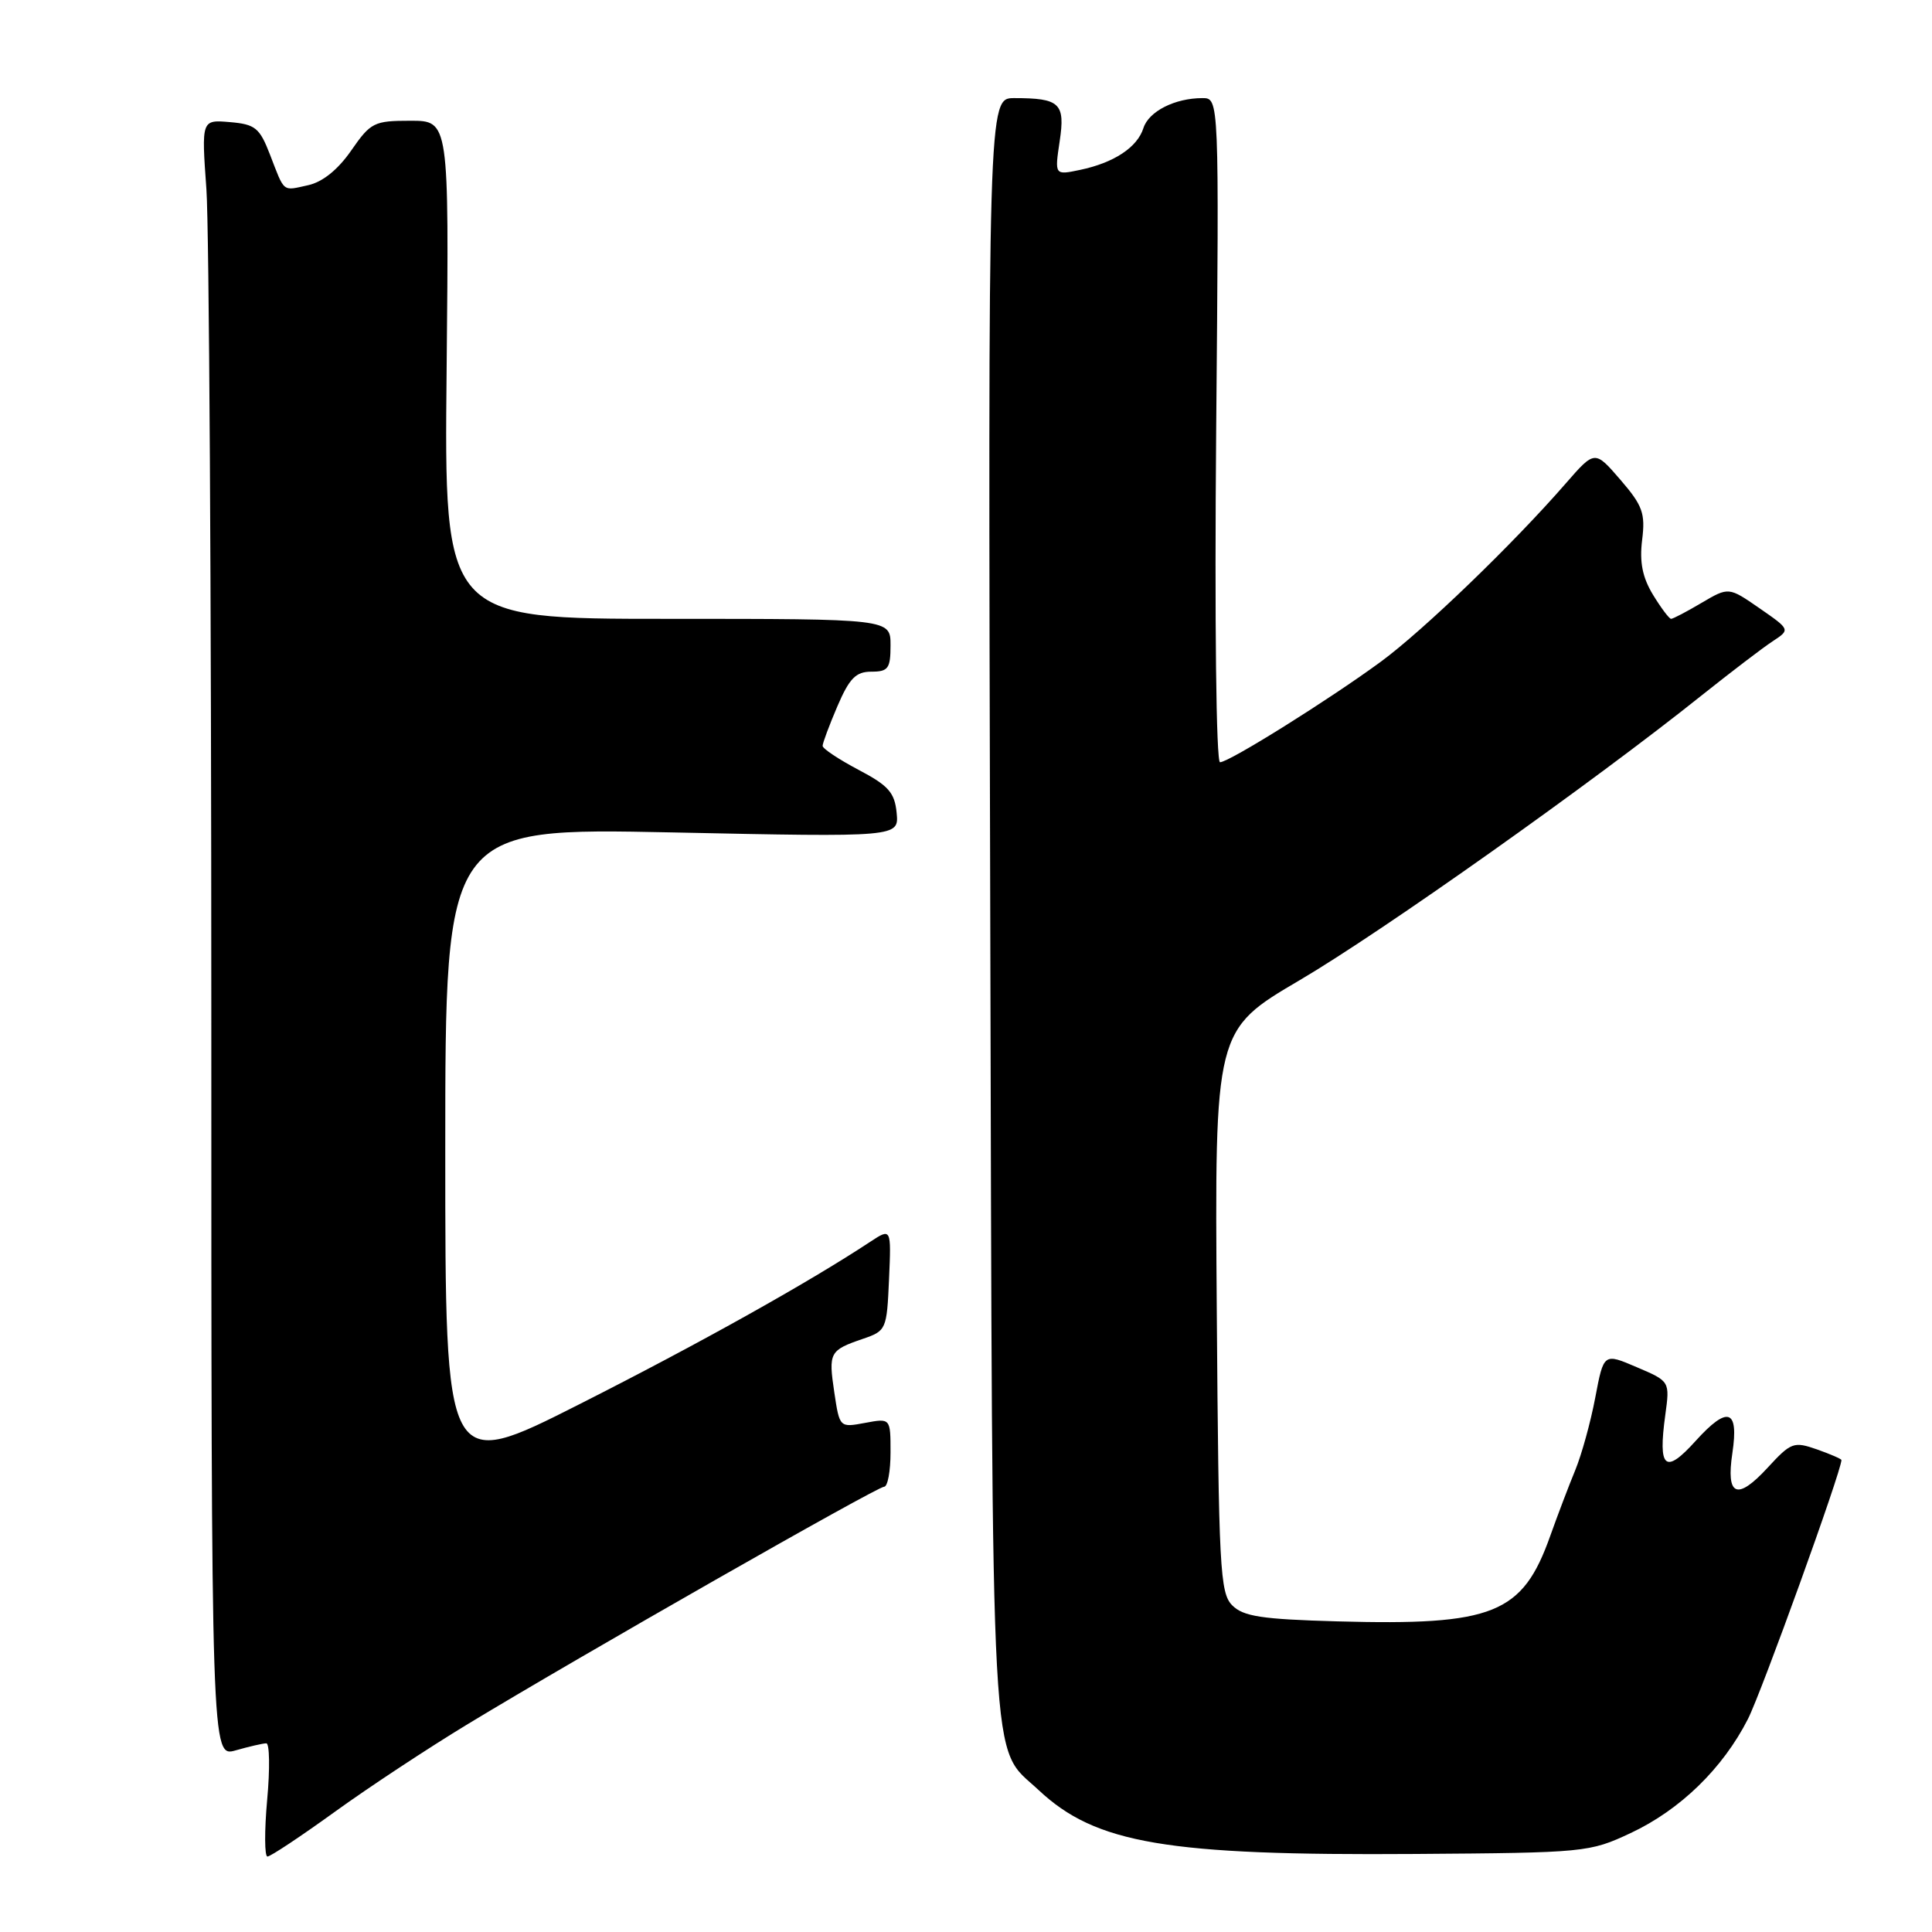 <?xml version="1.0" encoding="UTF-8" standalone="no"?>
<!DOCTYPE svg PUBLIC "-//W3C//DTD SVG 1.1//EN" "http://www.w3.org/Graphics/SVG/1.1/DTD/svg11.dtd" >
<svg xmlns="http://www.w3.org/2000/svg" xmlns:xlink="http://www.w3.org/1999/xlink" version="1.1" viewBox="0 0 256 256">
 <g >
 <path fill="currentColor"
d=" M 44.33 240.10 C 48.82 236.85 56.77 231.61 62.00 228.44 C 76.90 219.41 116.21 197.00 117.15 197.00 C 117.62 197.00 118.00 194.95 118.00 192.45 C 118.00 187.91 118.00 187.91 114.63 188.54 C 111.25 189.17 111.25 189.17 110.55 184.50 C 109.76 179.21 109.92 178.92 114.32 177.41 C 117.43 176.35 117.51 176.18 117.80 169.52 C 118.10 162.71 118.10 162.71 115.30 164.55 C 107.09 169.97 92.55 178.09 76.75 186.08 C 59.00 195.06 59.00 195.06 59.00 152.37 C 59.00 109.68 59.00 109.68 89.06 110.30 C 119.12 110.93 119.12 110.93 118.81 107.71 C 118.55 105.02 117.73 104.09 113.75 102.00 C 111.14 100.62 109.00 99.20 109.00 98.83 C 109.00 98.47 109.88 96.10 110.96 93.58 C 112.56 89.86 113.41 89.00 115.46 89.00 C 117.70 89.00 118.00 88.58 118.00 85.50 C 118.00 82.00 118.00 82.00 88.43 82.00 C 58.85 82.00 58.85 82.00 59.18 49.00 C 59.50 16.00 59.50 16.00 54.39 16.00 C 49.56 16.00 49.12 16.22 46.54 19.94 C 44.79 22.47 42.75 24.12 40.83 24.54 C 37.37 25.30 37.75 25.60 35.78 20.50 C 34.40 16.93 33.83 16.47 30.46 16.18 C 26.69 15.86 26.69 15.86 27.35 25.08 C 27.71 30.16 28.00 78.98 28.00 133.58 C 28.00 232.86 28.00 232.86 31.24 231.93 C 33.03 231.42 34.85 231.00 35.29 231.00 C 35.72 231.00 35.78 234.38 35.40 238.50 C 35.03 242.62 35.05 246.00 35.44 246.00 C 35.84 246.00 39.84 243.34 44.33 240.10 Z  M 216.07 242.89 C 222.64 239.81 228.28 234.32 231.61 227.78 C 233.43 224.19 244.00 194.92 244.00 193.46 C 244.00 193.32 242.54 192.68 240.75 192.05 C 237.68 190.98 237.32 191.11 234.21 194.49 C 230.16 198.88 228.69 198.26 229.55 192.53 C 230.42 186.71 228.94 186.22 224.68 190.93 C 220.63 195.42 219.68 194.61 220.66 187.49 C 221.27 183.03 221.27 183.03 216.88 181.16 C 212.50 179.28 212.50 179.28 211.38 185.19 C 210.77 188.43 209.57 192.76 208.73 194.80 C 207.89 196.83 206.40 200.75 205.42 203.50 C 201.74 213.87 197.91 215.41 177.21 214.84 C 167.18 214.56 164.75 214.19 163.28 212.72 C 161.65 211.08 161.48 207.87 161.23 173.72 C 160.95 136.50 160.95 136.50 172.23 129.87 C 183.10 123.48 211.02 103.71 225.52 92.11 C 229.39 89.03 233.60 85.81 234.89 84.97 C 237.23 83.43 237.23 83.43 233.15 80.60 C 229.06 77.77 229.06 77.77 225.47 79.88 C 223.50 81.05 221.68 82.00 221.43 82.00 C 221.18 82.00 220.10 80.56 219.03 78.81 C 217.63 76.50 217.23 74.49 217.59 71.56 C 218.03 68.02 217.67 67.00 214.71 63.57 C 211.32 59.64 211.32 59.64 207.46 64.07 C 200.51 72.06 188.60 83.54 182.98 87.67 C 176.13 92.70 162.86 101.00 161.66 101.00 C 161.15 101.00 160.93 82.38 161.15 57.00 C 161.54 13.00 161.54 13.00 159.33 13.00 C 155.68 13.00 152.21 14.76 151.51 16.97 C 150.70 19.53 147.60 21.57 143.12 22.51 C 139.74 23.22 139.74 23.22 140.41 18.73 C 141.17 13.68 140.45 13.00 134.38 13.00 C 130.92 13.00 130.92 13.00 131.21 120.25 C 131.53 238.32 131.13 231.10 137.63 237.20 C 145.19 244.29 154.58 245.89 187.50 245.66 C 210.04 245.50 210.61 245.45 216.07 242.89 Z "/>
</g>
</svg>